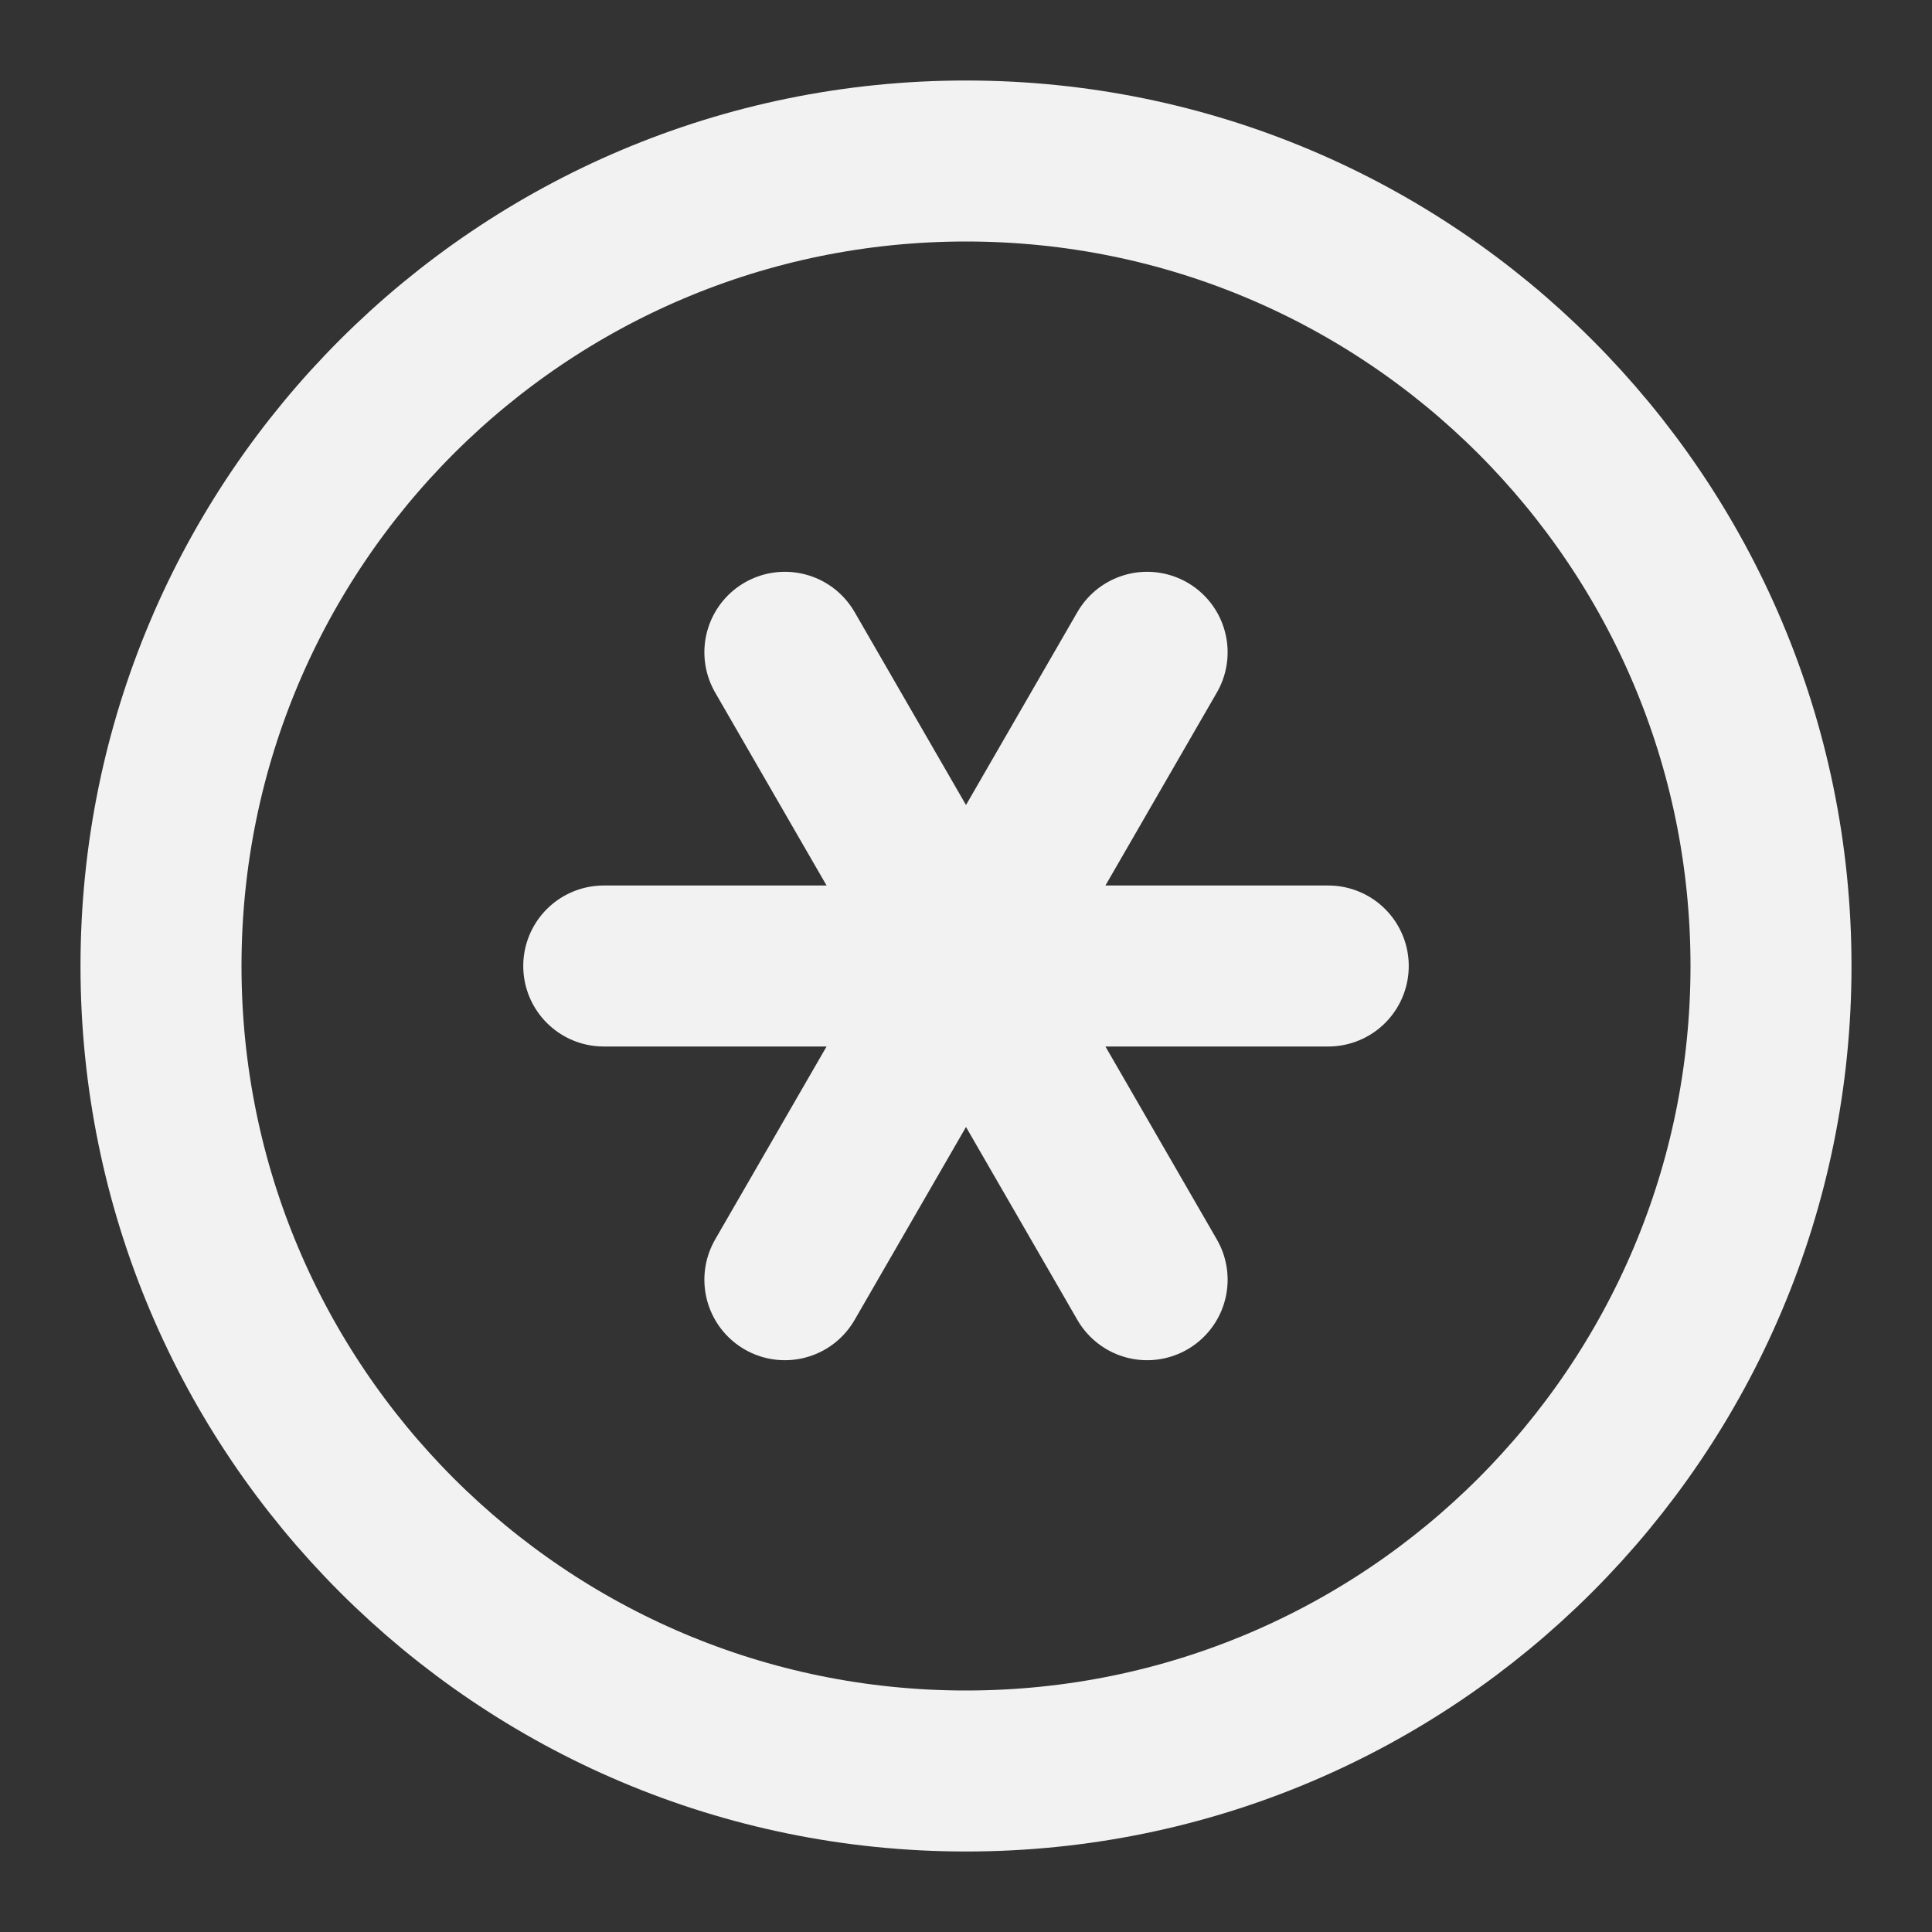 <?xml version="1.0" encoding="UTF-8"?><svg width="24" height="24" viewBox="0 0 48 48" fill="none" xmlns="http://www.w3.org/2000/svg"><rect x="0" y="0" width="48" height="48" fill="#333333" stroke="none"/><path d="M24 44C35.046 44 44 35.046 44 24C44 12.954 35.046 4 24 4C12.954 4 4 12.954 4 24C4 35.046 12.954 44 24 44Z" fill="none" stroke="#F2F2F2" stroke-width="4" stroke-linecap="round" stroke-linejoin="round"/><path d="M15 24H33" stroke="#F2F2F2" stroke-width="4" stroke-linecap="round" stroke-linejoin="round"/><path d="M19.5 16.206L28.5 31.794" stroke="#F2F2F2" stroke-width="4" stroke-linecap="round" stroke-linejoin="round"/><path d="M28.5 16.206L19.5 31.794" stroke="#F2F2F2" stroke-width="4" stroke-linecap="round" stroke-linejoin="round"/></svg>